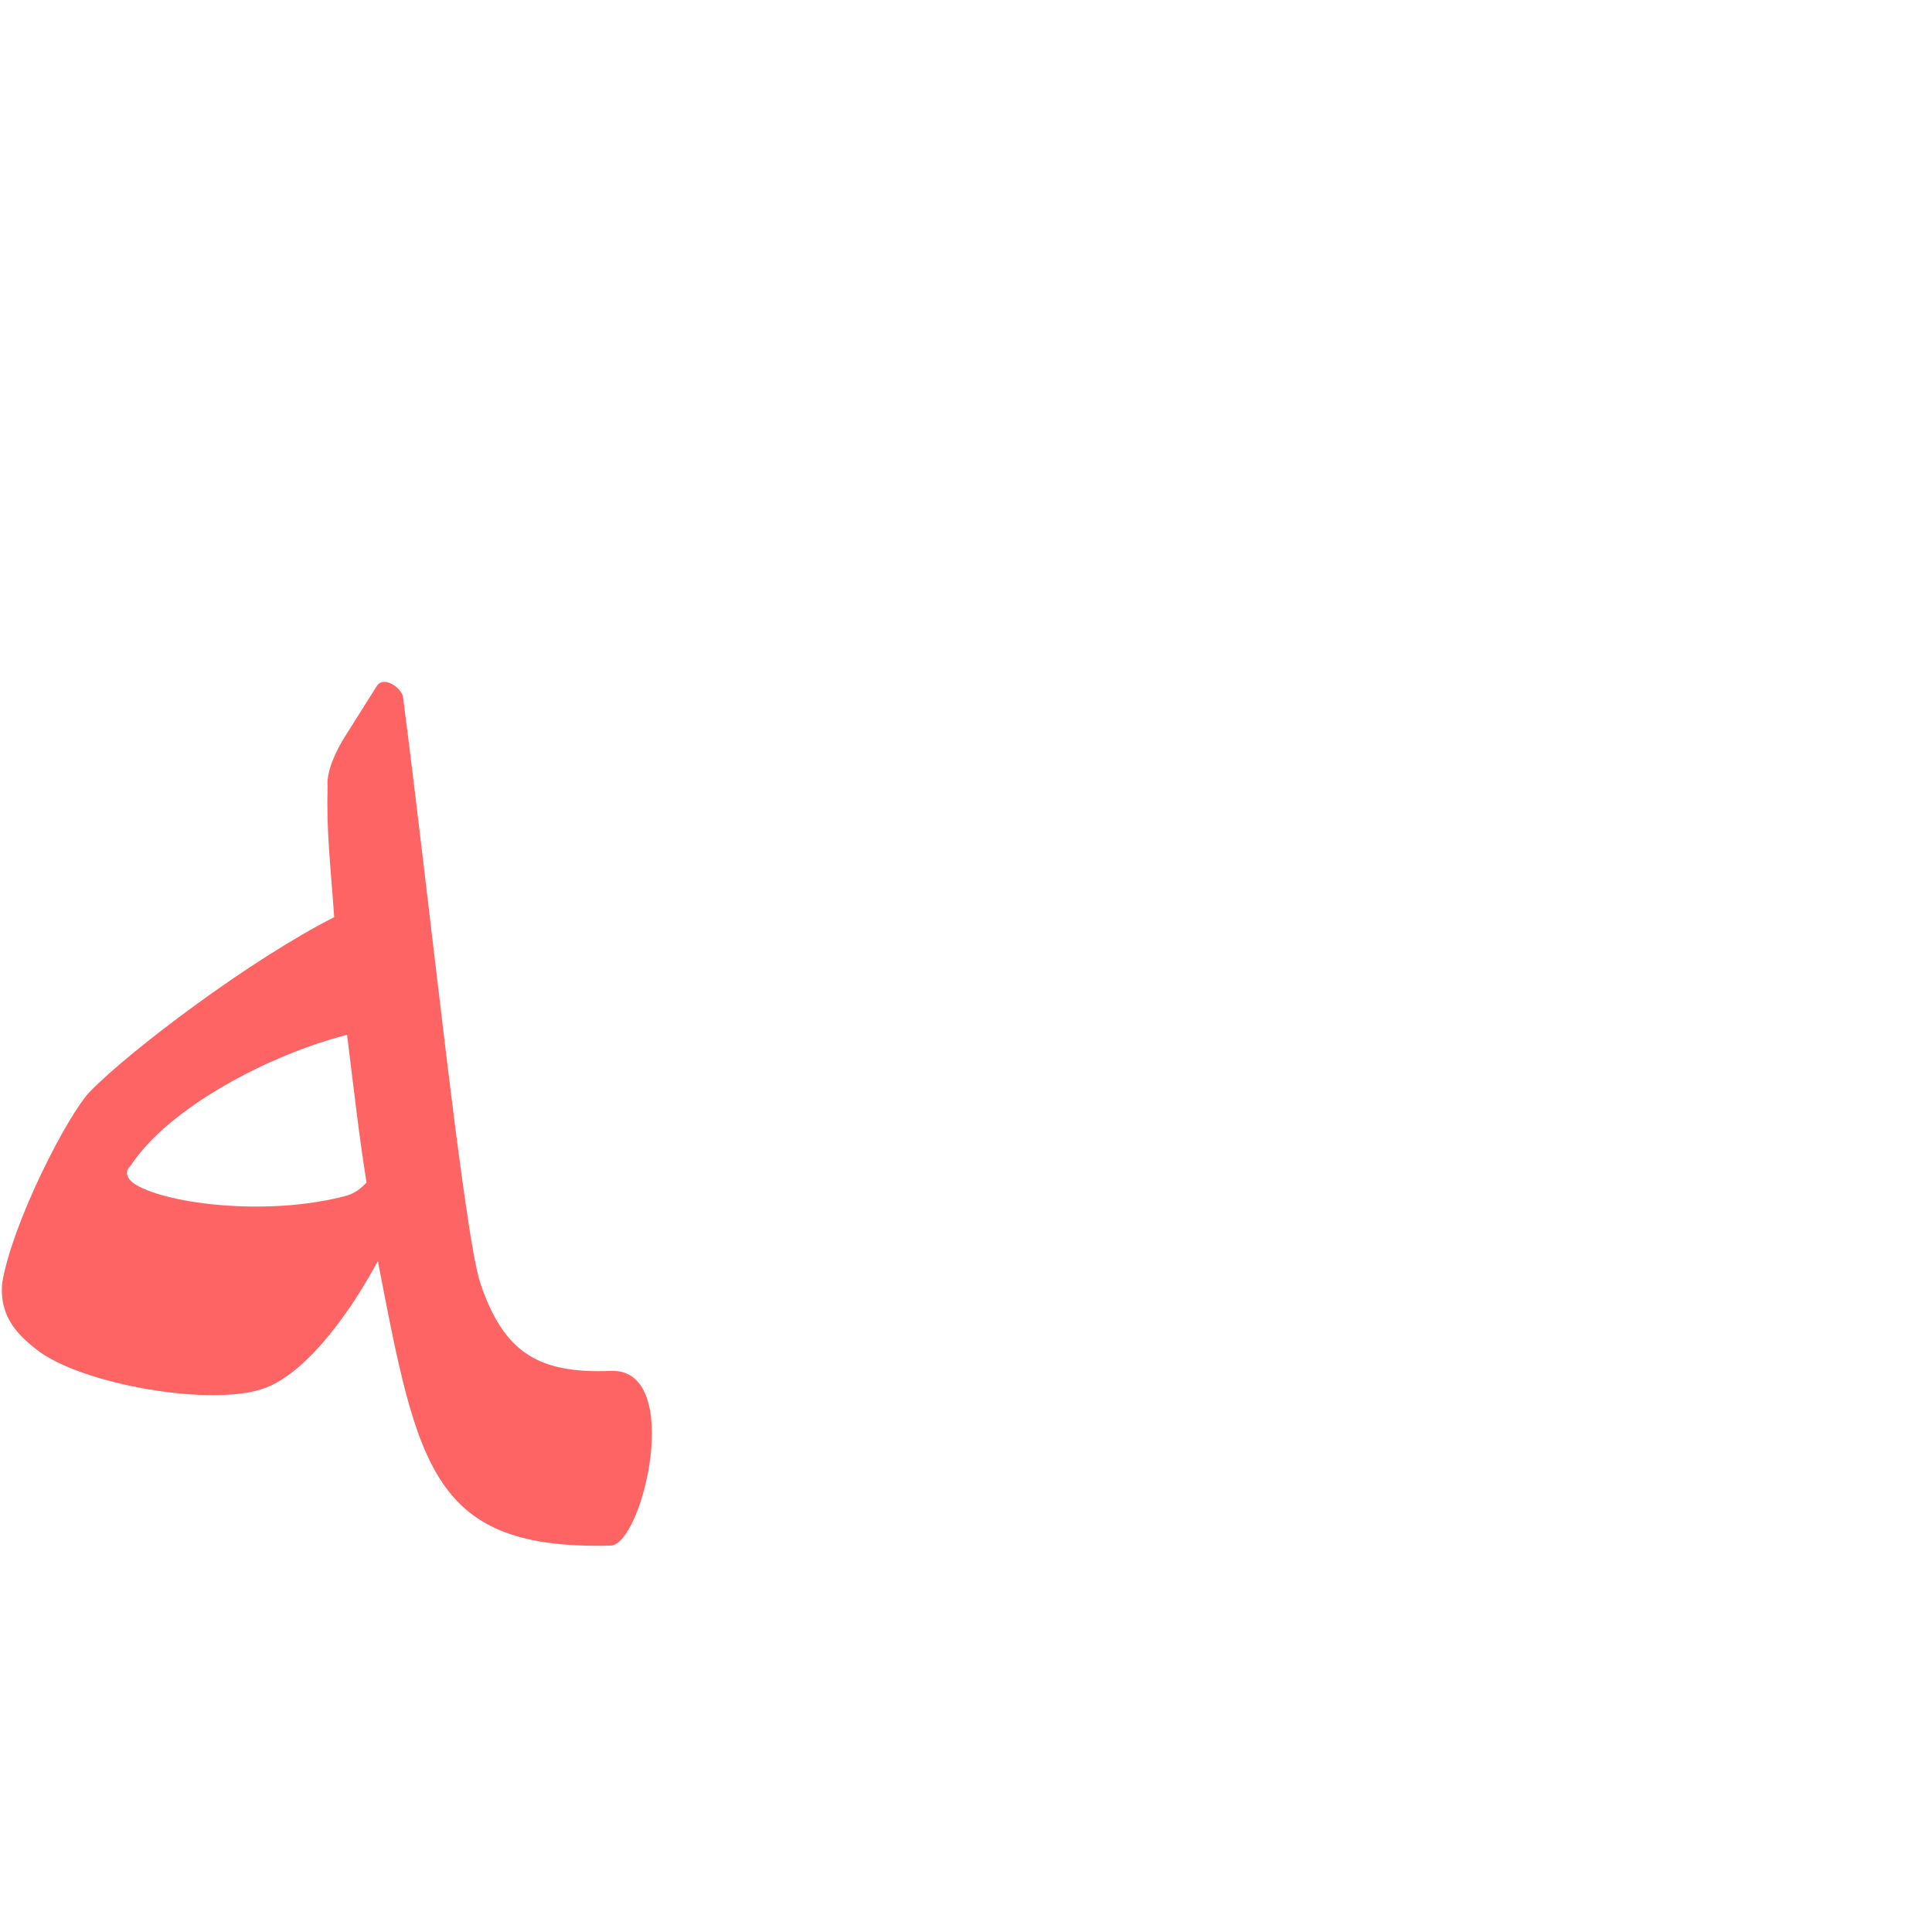 <?xml version="1.0" encoding="UTF-8" standalone="no"?>
<!-- Created with Inkscape (http://www.inkscape.org/) -->

<svg
   xmlns:dc="http://purl.org/dc/elements/1.1/"
   xmlns:cc="http://creativecommons.org/ns#"
   xmlns:rdf="http://www.w3.org/1999/02/22-rdf-syntax-ns#"
   xmlns:svg="http://www.w3.org/2000/svg"
   xmlns="http://www.w3.org/2000/svg"
   xmlns:sodipodi="http://sodipodi.sourceforge.net/DTD/sodipodi-0.dtd"
   xmlns:inkscape="http://www.inkscape.org/namespaces/inkscape"
   version="1.0"
   width="1000"
   height="1000"
   id="svg5496"
   sodipodi:version="0.32"
   inkscape:version="0.47pre4 r22446"
   sodipodi:docname="heh.fina.svg"
   inkscape:output_extension="org.inkscape.output.svg.inkscape">
  <sodipodi:namedview
     inkscape:window-height="767"
     inkscape:pageshadow="2"
     inkscape:pageopacity="0.0"
     borderopacity="1.0"
     bordercolor="#666666"
     pagecolor="#ffffff"
     id="base"
     showgrid="false"
     showguides="true"
     inkscape:guide-bbox="true"
     inkscape:zoom="1.473125"
     inkscape:cx="167.54989"
     inkscape:cy="347.73413"
     inkscape:window-x="0"
     inkscape:window-y="0"
     inkscape:current-layer="svg5496"
     inkscape:window-width="1278"
     inkscape:window-maximized="1">
    <sodipodi:guide
       orientation="horizontal"
       position="200"
       id="guide5596" />
  </sodipodi:namedview>
  <defs
     id="defs5498">
    <inkscape:perspective
       sodipodi:type="inkscape:persp3d"
       inkscape:vp_x="0 : 500 : 1"
       inkscape:vp_y="0 : 1000 : 0"
       inkscape:vp_z="1000 : 500 : 1"
       inkscape:persp3d-origin="500 : 333.33333 : 1"
       id="perspective8" />
    <inkscape:perspective
       id="perspective2822"
       inkscape:persp3d-origin="0.5 : 0.33333333 : 1"
       inkscape:vp_z="1 : 0.5 : 1"
       inkscape:vp_y="0 : 1000 : 0"
       inkscape:vp_x="0 : 0.5 : 1"
       sodipodi:type="inkscape:persp3d" />
    <inkscape:perspective
       id="perspective6347"
       inkscape:persp3d-origin="0.5 : 0.33333333 : 1"
       inkscape:vp_z="1 : 0.5 : 1"
       inkscape:vp_y="0 : 1000 : 0"
       inkscape:vp_x="0 : 0.5 : 1"
       sodipodi:type="inkscape:persp3d" />
  </defs>
  <path
     sodipodi:nodetypes="csccscsccssscsccsscc"
     id="path2818"
     d="m 194.999,355.13 -16.491,26.171 c -4.504,7.148 -9.726,18.038 -8.931,25.94 -0.689,22.677 1.42,39.424 3.395,67.491 -43.605,22.082 -105.403,68.826 -126.235,90.078 -11.316,11.545 -40.071,67.135 -45.572,98.984 -1.82,18.374 9.024,27.769 17.604,34.615 22.9,18.274 92.302,30.332 118.999,19.807 22.829,-9.001 45.265,-42.095 57.818,-65.502 C 216.24,760.138 223.898,802.285 316.076,800 c 16.639,-0.413 38.233,-91.95 0.112,-90.428 -37.192,1.485 -55.218,-9.188 -67.418,-44.917 -8.72,-25.537 -26.228,-196.836 -40.169,-303.915 -0.521,-4.347 -9.927,-11.44 -13.602,-5.609 z M 179.654,535.63 c 3.483,28.238 6.187,52.296 10.066,76.451 -2.319,2.517 -5.876,5.635 -10.844,6.948 -39.589,10.462 -91.14,4.505 -108.534,-5.794 -4.286,-2.537 -6.493,-6.661 -2.586,-10.024 19.174,-29.562 71.439,-57.35 111.898,-67.581 z"
     style="color:#000000;fill:#ff0000;fill-opacity:0.608;stroke:#000000;stroke-width:0;stroke-linecap:butt;stroke-linejoin:miter;stroke-miterlimit:4;stroke-opacity:1;stroke-dasharray:none;stroke-dashoffset:0;marker:none;visibility:visible;display:inline;overflow:visible;enable-background:accumulate" />
  <g
     id="layer1" />
</svg>
